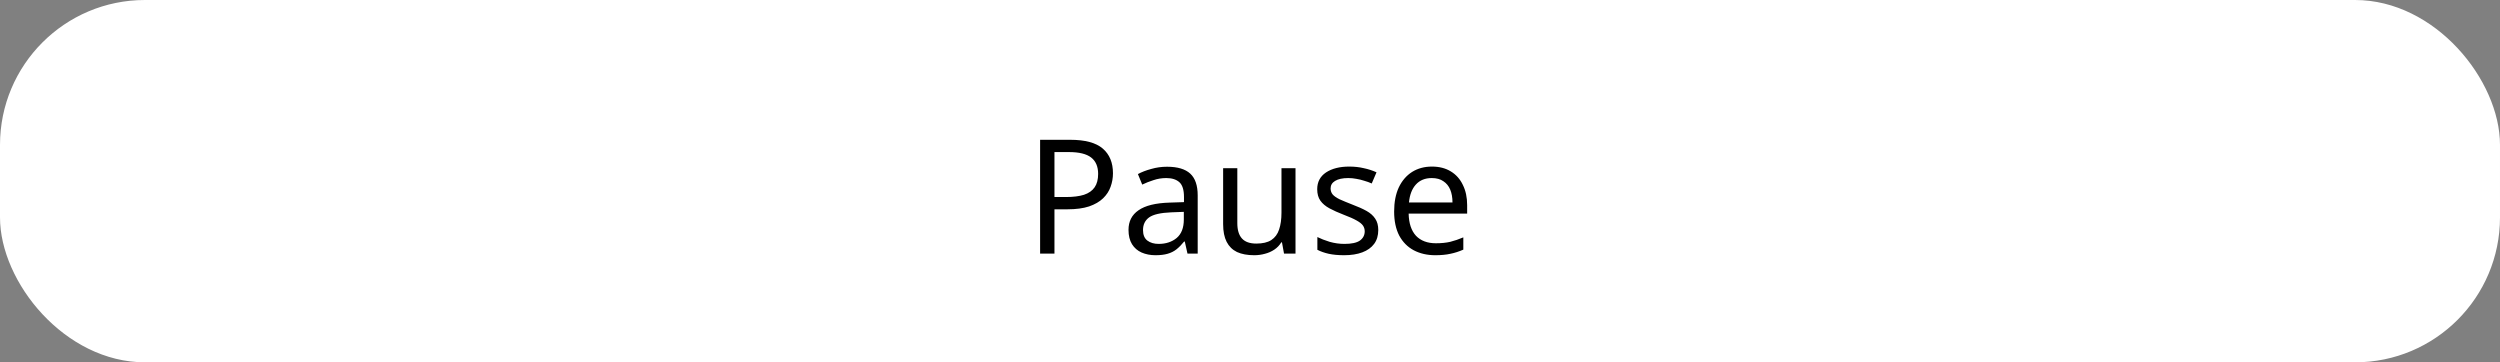 <svg width="345" height="50" viewBox="0 0 345 50" fill="none" xmlns="http://www.w3.org/2000/svg">
<rect x="0" y="0" width="345" height="50" fill="#808080" stroke="none"/>
<rect width="345" height="50" rx="20" fill="white"/>
<path d="M147.693 19.292C149.747 19.292 151.243 19.695 152.181 20.502C153.12 21.309 153.589 22.445 153.589 23.912C153.589 24.557 153.479 25.181 153.259 25.782C153.054 26.369 152.709 26.897 152.225 27.366C151.741 27.835 151.096 28.209 150.289 28.488C149.483 28.752 148.493 28.884 147.319 28.884H145.515V35H143.535V19.292H147.693ZM147.517 20.986H145.515V27.19H147.099C148.097 27.19 148.925 27.087 149.585 26.882C150.245 26.662 150.737 26.317 151.059 25.848C151.382 25.379 151.543 24.763 151.543 24C151.543 22.988 151.221 22.233 150.575 21.734C149.93 21.235 148.911 20.986 147.517 20.986ZM161.058 23.01C162.495 23.01 163.558 23.325 164.248 23.956C164.937 24.587 165.282 25.591 165.282 26.97V35H163.874L163.5 33.328H163.412C163.074 33.753 162.722 34.113 162.356 34.406C162.004 34.685 161.593 34.89 161.124 35.022C160.669 35.154 160.112 35.22 159.452 35.22C158.748 35.22 158.11 35.095 157.538 34.846C156.98 34.597 156.54 34.215 156.218 33.702C155.895 33.174 155.734 32.514 155.734 31.722C155.734 30.549 156.196 29.647 157.12 29.016C158.044 28.371 159.466 28.019 161.388 27.96L163.39 27.894V27.19C163.39 26.207 163.177 25.525 162.752 25.144C162.326 24.763 161.725 24.572 160.948 24.572C160.332 24.572 159.745 24.667 159.188 24.858C158.63 25.034 158.11 25.239 157.626 25.474L157.032 24.022C157.545 23.743 158.154 23.509 158.858 23.318C159.562 23.113 160.295 23.01 161.058 23.01ZM161.63 29.302C160.163 29.361 159.144 29.595 158.572 30.006C158.014 30.417 157.736 30.996 157.736 31.744C157.736 32.404 157.934 32.888 158.33 33.196C158.74 33.504 159.261 33.658 159.892 33.658C160.889 33.658 161.718 33.387 162.378 32.844C163.038 32.287 163.368 31.436 163.368 30.292V29.236L161.63 29.302ZM178.78 23.208V35H177.196L176.91 33.438H176.822C176.572 33.849 176.25 34.186 175.854 34.45C175.458 34.714 175.025 34.905 174.556 35.022C174.086 35.154 173.595 35.22 173.082 35.22C172.143 35.22 171.351 35.073 170.706 34.78C170.075 34.472 169.598 34.003 169.276 33.372C168.953 32.741 168.792 31.927 168.792 30.93V23.208H170.75V30.798C170.75 31.737 170.962 32.441 171.388 32.91C171.813 33.379 172.473 33.614 173.368 33.614C174.248 33.614 174.937 33.453 175.436 33.13C175.949 32.793 176.308 32.309 176.514 31.678C176.734 31.033 176.844 30.255 176.844 29.346V23.208H178.78ZM190.201 31.744C190.201 32.507 190.011 33.145 189.629 33.658C189.248 34.171 188.705 34.56 188.001 34.824C187.297 35.088 186.461 35.22 185.493 35.22C184.672 35.22 183.961 35.154 183.359 35.022C182.773 34.89 182.252 34.707 181.797 34.472V32.712C182.267 32.947 182.831 33.167 183.491 33.372C184.166 33.563 184.848 33.658 185.537 33.658C186.52 33.658 187.231 33.504 187.671 33.196C188.111 32.873 188.331 32.448 188.331 31.92C188.331 31.627 188.251 31.363 188.089 31.128C187.928 30.893 187.635 30.659 187.209 30.424C186.799 30.189 186.205 29.925 185.427 29.632C184.665 29.339 184.012 29.045 183.469 28.752C182.927 28.459 182.509 28.107 182.215 27.696C181.922 27.285 181.775 26.757 181.775 26.112C181.775 25.115 182.179 24.345 182.985 23.802C183.807 23.259 184.877 22.988 186.197 22.988C186.916 22.988 187.583 23.061 188.199 23.208C188.83 23.34 189.417 23.531 189.959 23.78L189.299 25.32C188.977 25.173 188.632 25.049 188.265 24.946C187.913 24.829 187.554 24.741 187.187 24.682C186.821 24.609 186.447 24.572 186.065 24.572C185.273 24.572 184.665 24.704 184.239 24.968C183.829 25.217 183.623 25.562 183.623 26.002C183.623 26.325 183.719 26.603 183.909 26.838C184.1 27.058 184.415 27.278 184.855 27.498C185.31 27.703 185.911 27.953 186.659 28.246C187.407 28.525 188.045 28.811 188.573 29.104C189.101 29.397 189.505 29.757 189.783 30.182C190.062 30.593 190.201 31.113 190.201 31.744ZM197.605 22.988C198.617 22.988 199.482 23.208 200.201 23.648C200.934 24.088 201.491 24.711 201.873 25.518C202.269 26.31 202.467 27.241 202.467 28.312V29.478H194.393C194.422 30.813 194.759 31.832 195.405 32.536C196.065 33.225 196.981 33.57 198.155 33.57C198.903 33.57 199.563 33.504 200.135 33.372C200.721 33.225 201.323 33.02 201.939 32.756V34.45C201.337 34.714 200.743 34.905 200.157 35.022C199.57 35.154 198.873 35.22 198.067 35.22C196.952 35.22 195.962 34.993 195.097 34.538C194.246 34.083 193.579 33.409 193.095 32.514C192.625 31.605 192.391 30.497 192.391 29.192C192.391 27.901 192.603 26.794 193.029 25.87C193.469 24.946 194.077 24.235 194.855 23.736C195.647 23.237 196.563 22.988 197.605 22.988ZM197.583 24.572C196.659 24.572 195.925 24.873 195.383 25.474C194.855 26.061 194.539 26.882 194.437 27.938H200.443C200.443 27.263 200.34 26.677 200.135 26.178C199.929 25.679 199.614 25.291 199.189 25.012C198.778 24.719 198.243 24.572 197.583 24.572Z" fill="black"/>
</svg>
